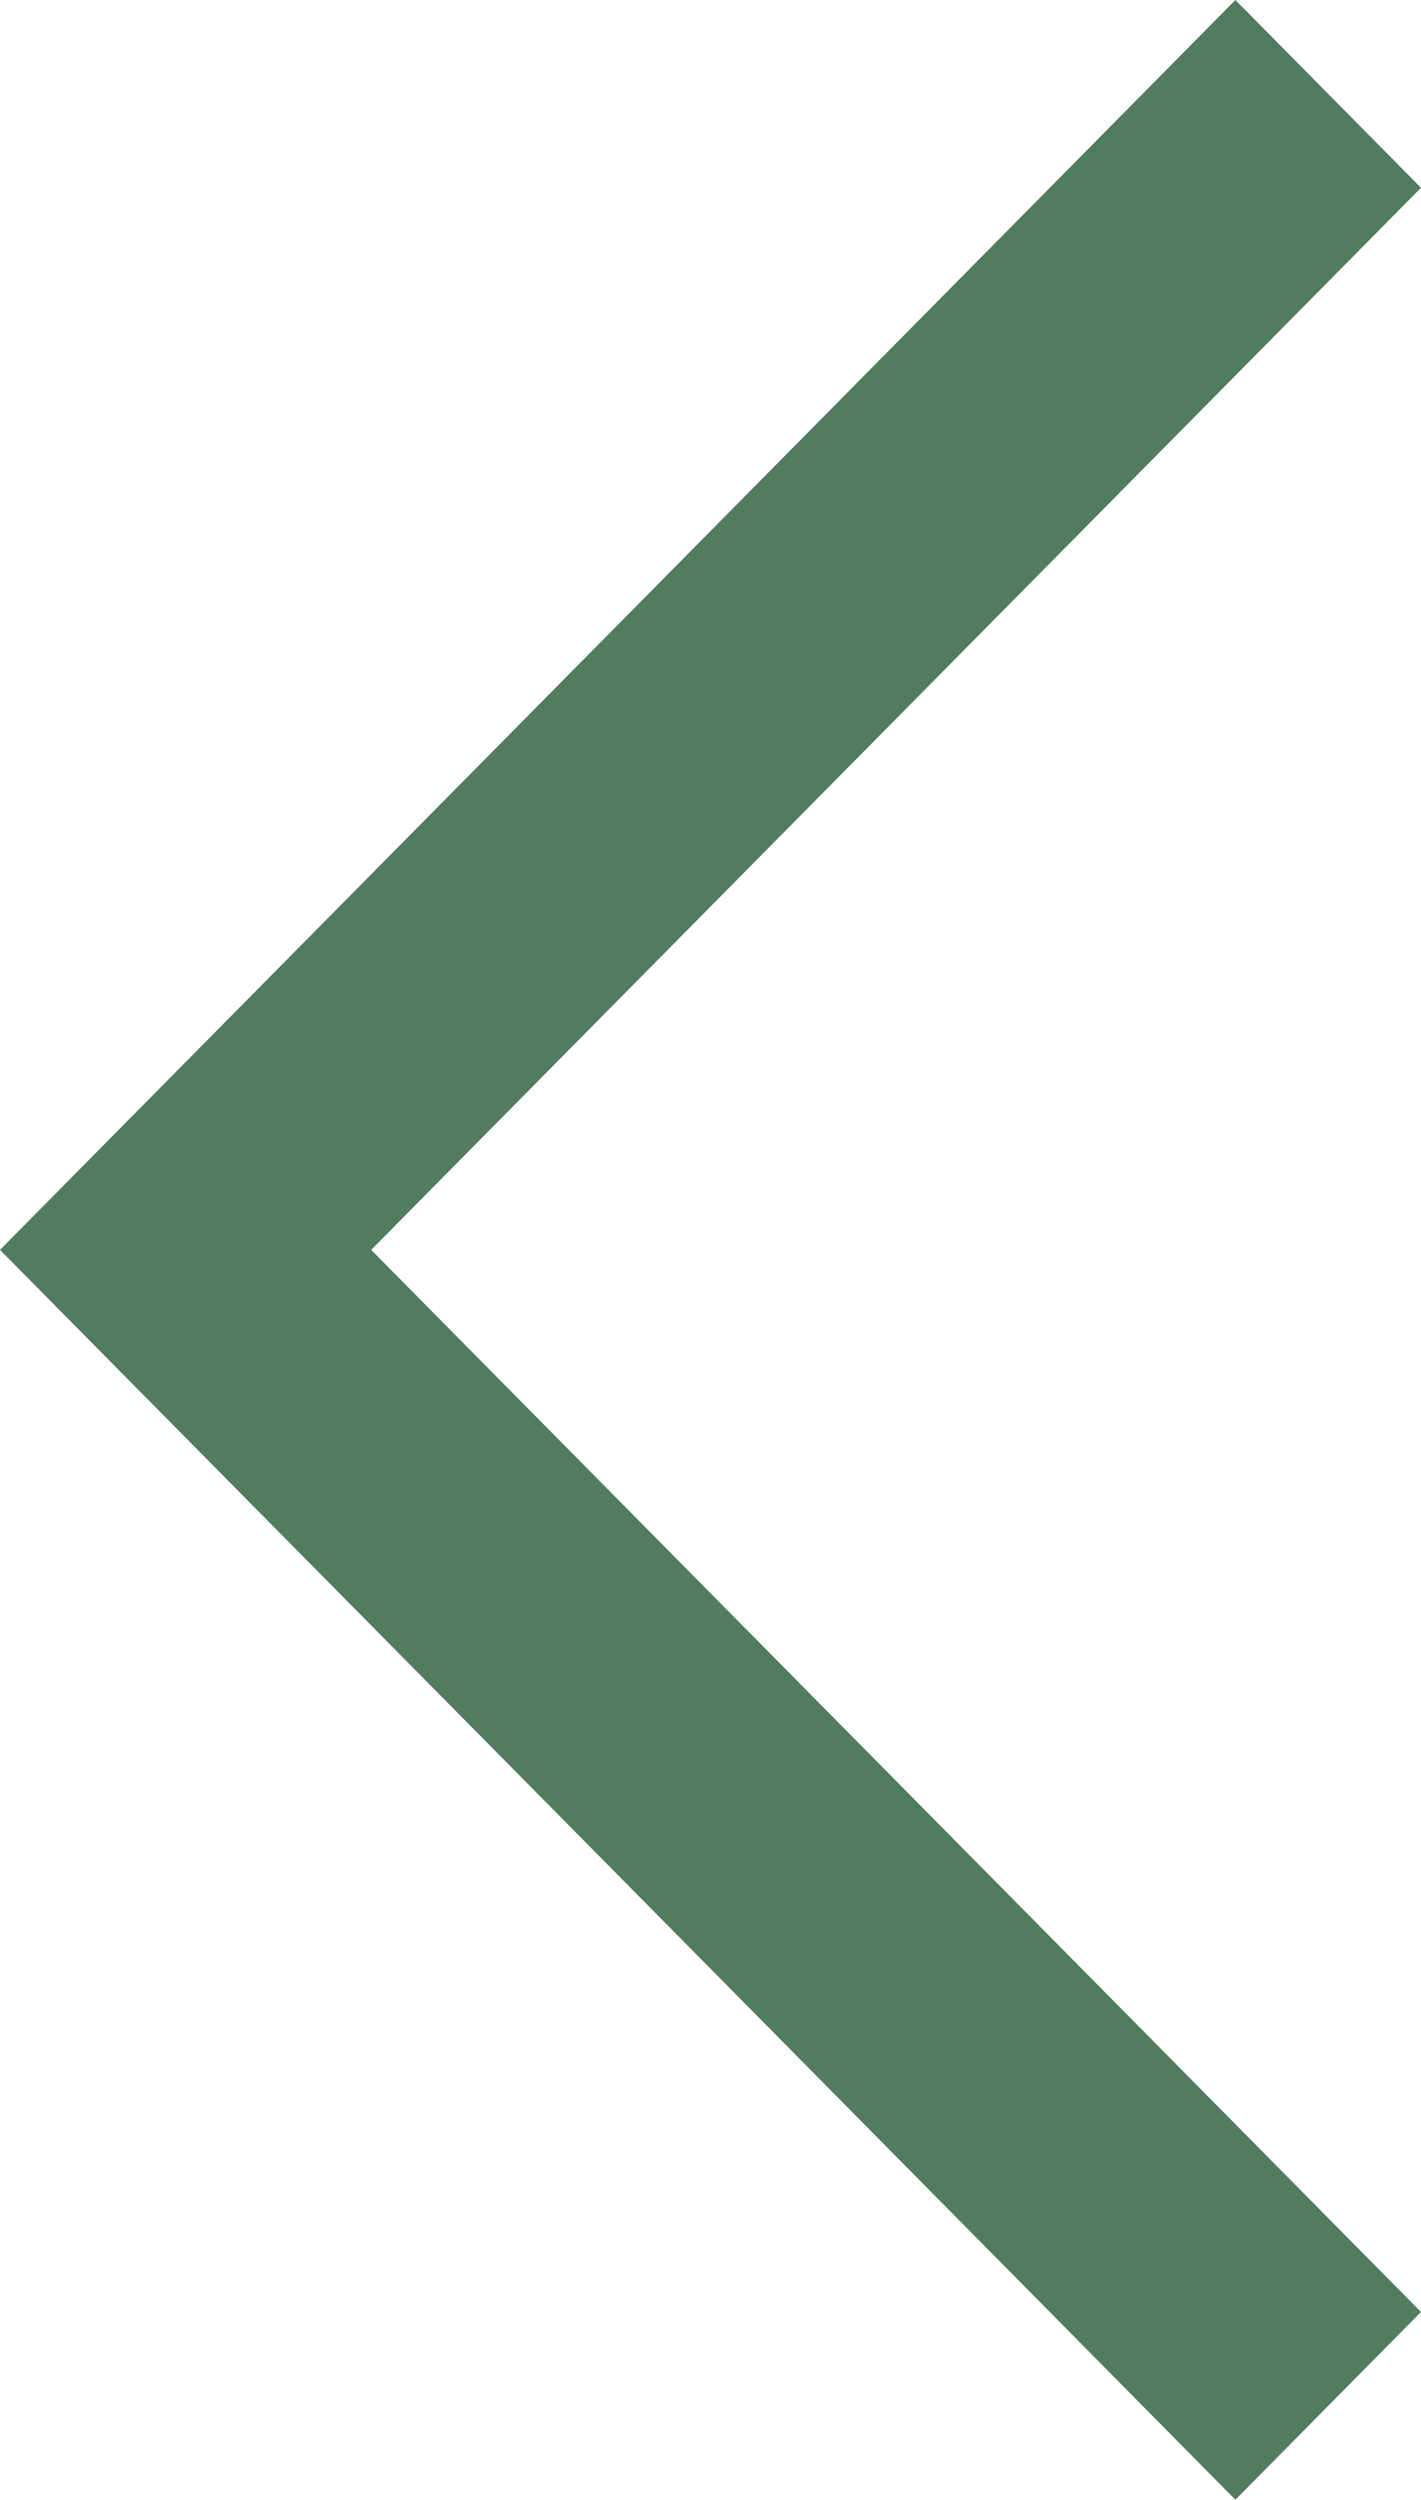 <svg width="29" height="51" viewBox="0 0 29 51" fill="none" xmlns="http://www.w3.org/2000/svg">
<path fill-rule="evenodd" clip-rule="evenodd" d="M29 3.831L7.575 25.5L29 47.169L25.212 51L0 25.5L25.212 0L29 3.831Z" fill="#517C60"/>
</svg>
